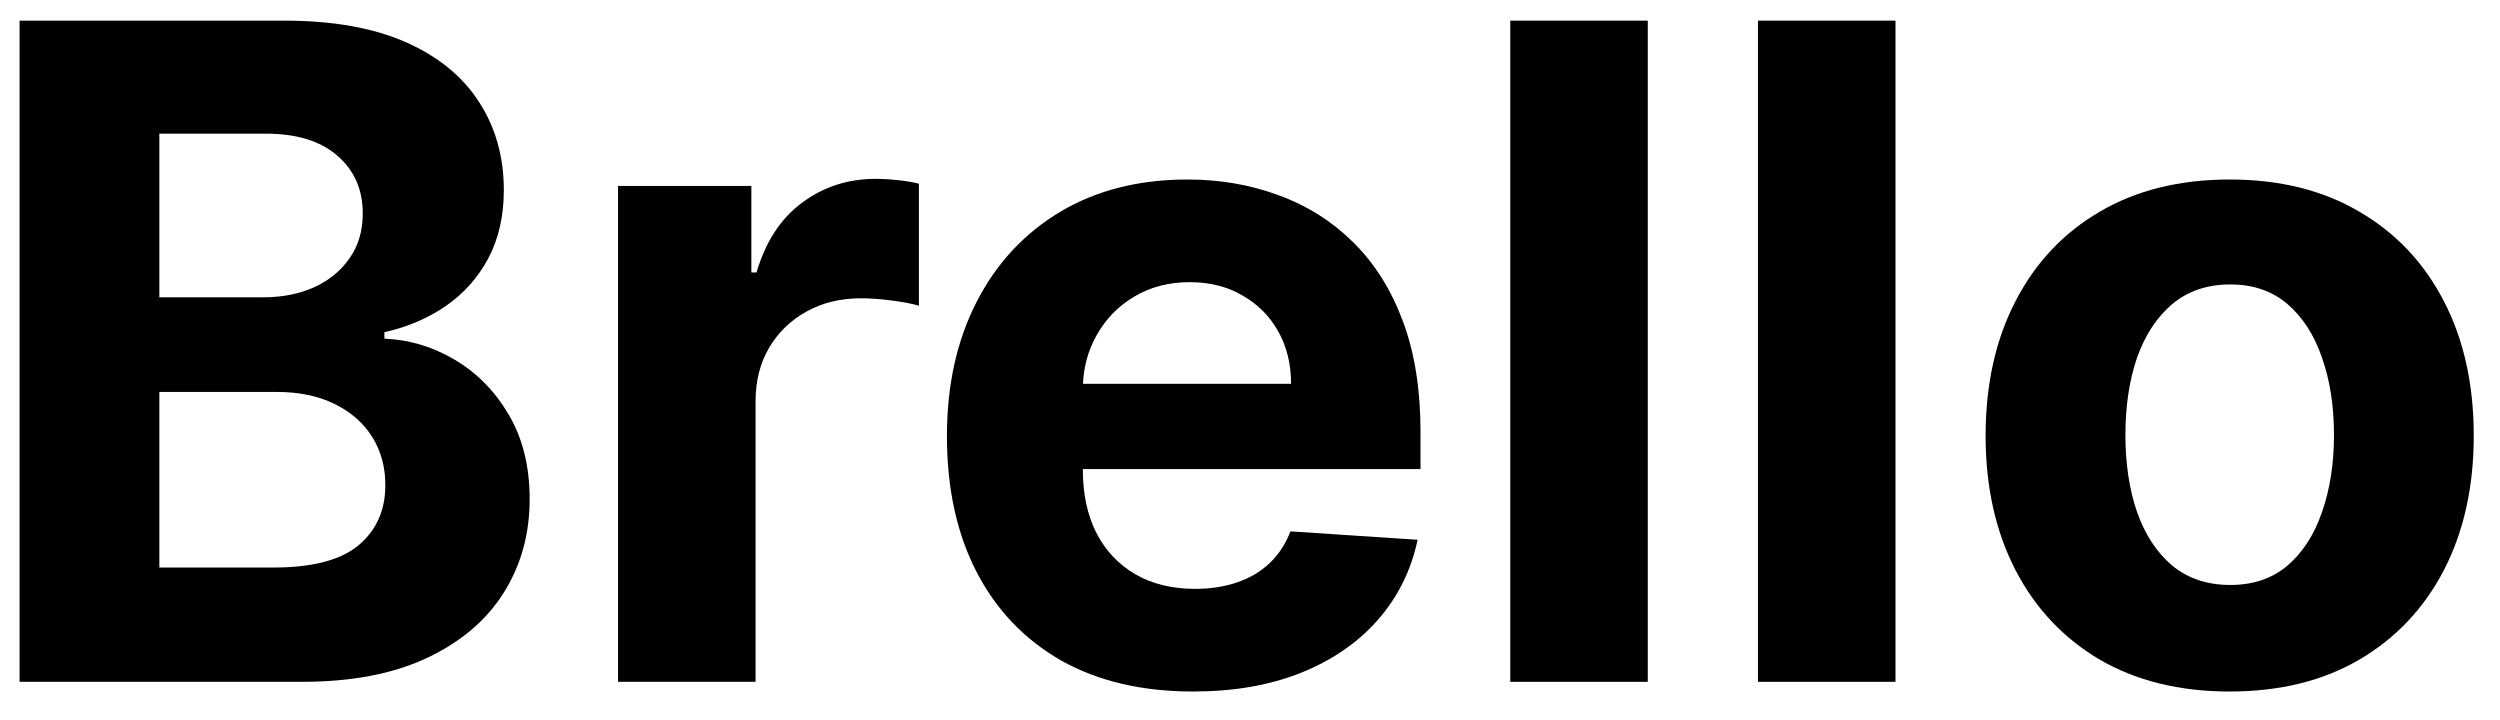 <svg width="66" height="19" viewBox="0 0 66 19" fill="none" xmlns="http://www.w3.org/2000/svg">
<path d="M0.517 18V0.545H7.506C8.79 0.545 9.861 0.736 10.719 1.116C11.577 1.497 12.222 2.026 12.653 2.702C13.085 3.372 13.301 4.145 13.301 5.02C13.301 5.702 13.165 6.301 12.892 6.818C12.619 7.33 12.244 7.75 11.767 8.08C11.296 8.403 10.756 8.634 10.148 8.77V8.94C10.812 8.969 11.435 9.156 12.014 9.503C12.599 9.849 13.074 10.335 13.438 10.96C13.801 11.58 13.983 12.318 13.983 13.176C13.983 14.102 13.753 14.929 13.293 15.656C12.838 16.378 12.165 16.949 11.273 17.369C10.381 17.79 9.281 18 7.974 18H0.517ZM4.207 14.983H7.216C8.244 14.983 8.994 14.787 9.466 14.395C9.938 13.997 10.173 13.469 10.173 12.81C10.173 12.327 10.057 11.901 9.824 11.531C9.591 11.162 9.259 10.872 8.827 10.662C8.401 10.452 7.892 10.347 7.301 10.347H4.207V14.983ZM4.207 7.849H6.943C7.449 7.849 7.898 7.761 8.29 7.585C8.688 7.403 9 7.148 9.227 6.818C9.46 6.489 9.577 6.094 9.577 5.634C9.577 5.003 9.352 4.494 8.903 4.108C8.46 3.722 7.83 3.528 7.011 3.528H4.207V7.849Z" fill="black"/>
<path d="M16.316 18V4.909H19.836V7.193H19.972C20.211 6.381 20.611 5.767 21.174 5.352C21.736 4.932 22.384 4.722 23.117 4.722C23.299 4.722 23.495 4.733 23.705 4.756C23.916 4.778 24.1 4.81 24.259 4.849V8.071C24.089 8.02 23.853 7.974 23.552 7.935C23.251 7.895 22.975 7.875 22.725 7.875C22.191 7.875 21.714 7.991 21.293 8.224C20.878 8.452 20.549 8.77 20.305 9.179C20.066 9.588 19.947 10.06 19.947 10.594V18H16.316Z" fill="black"/>
<path d="M31.493 18.256C30.146 18.256 28.987 17.983 28.016 17.438C27.05 16.886 26.305 16.108 25.783 15.102C25.26 14.091 24.999 12.895 24.999 11.514C24.999 10.168 25.26 8.986 25.783 7.969C26.305 6.952 27.041 6.159 27.99 5.591C28.945 5.023 30.064 4.739 31.348 4.739C32.212 4.739 33.016 4.878 33.76 5.156C34.51 5.429 35.163 5.841 35.72 6.392C36.283 6.943 36.72 7.636 37.033 8.472C37.345 9.301 37.501 10.273 37.501 11.386V12.383H26.447V10.133H34.084C34.084 9.611 33.97 9.148 33.743 8.744C33.516 8.341 33.2 8.026 32.797 7.798C32.399 7.565 31.936 7.449 31.408 7.449C30.857 7.449 30.368 7.577 29.942 7.832C29.521 8.082 29.192 8.42 28.953 8.847C28.715 9.267 28.592 9.736 28.587 10.253V12.392C28.587 13.04 28.706 13.599 28.945 14.071C29.189 14.543 29.533 14.906 29.976 15.162C30.419 15.418 30.945 15.546 31.553 15.546C31.956 15.546 32.325 15.489 32.66 15.375C32.996 15.261 33.283 15.091 33.521 14.864C33.76 14.636 33.942 14.358 34.067 14.028L37.425 14.25C37.254 15.057 36.905 15.761 36.376 16.364C35.854 16.96 35.178 17.426 34.348 17.761C33.524 18.091 32.572 18.256 31.493 18.256Z" fill="black"/>
<path d="M43.501 0.545V18H39.871V0.545H43.501Z" fill="black"/>
<path d="M50.041 0.545V18H46.41V0.545H50.041Z" fill="black"/>
<path d="M58.864 18.256C57.54 18.256 56.395 17.974 55.429 17.412C54.469 16.844 53.727 16.054 53.205 15.043C52.682 14.026 52.42 12.847 52.42 11.506C52.42 10.153 52.682 8.972 53.205 7.96C53.727 6.943 54.469 6.153 55.429 5.591C56.395 5.023 57.54 4.739 58.864 4.739C60.188 4.739 61.33 5.023 62.29 5.591C63.256 6.153 64 6.943 64.523 7.96C65.046 8.972 65.307 10.153 65.307 11.506C65.307 12.847 65.046 14.026 64.523 15.043C64 16.054 63.256 16.844 62.29 17.412C61.33 17.974 60.188 18.256 58.864 18.256ZM58.881 15.443C59.483 15.443 59.986 15.273 60.389 14.932C60.793 14.585 61.097 14.114 61.301 13.517C61.511 12.921 61.617 12.242 61.617 11.48C61.617 10.719 61.511 10.04 61.301 9.443C61.097 8.847 60.793 8.375 60.389 8.028C59.986 7.682 59.483 7.509 58.881 7.509C58.273 7.509 57.761 7.682 57.347 8.028C56.938 8.375 56.628 8.847 56.418 9.443C56.213 10.04 56.111 10.719 56.111 11.48C56.111 12.242 56.213 12.921 56.418 13.517C56.628 14.114 56.938 14.585 57.347 14.932C57.761 15.273 58.273 15.443 58.881 15.443Z" fill="black"/>
</svg>

